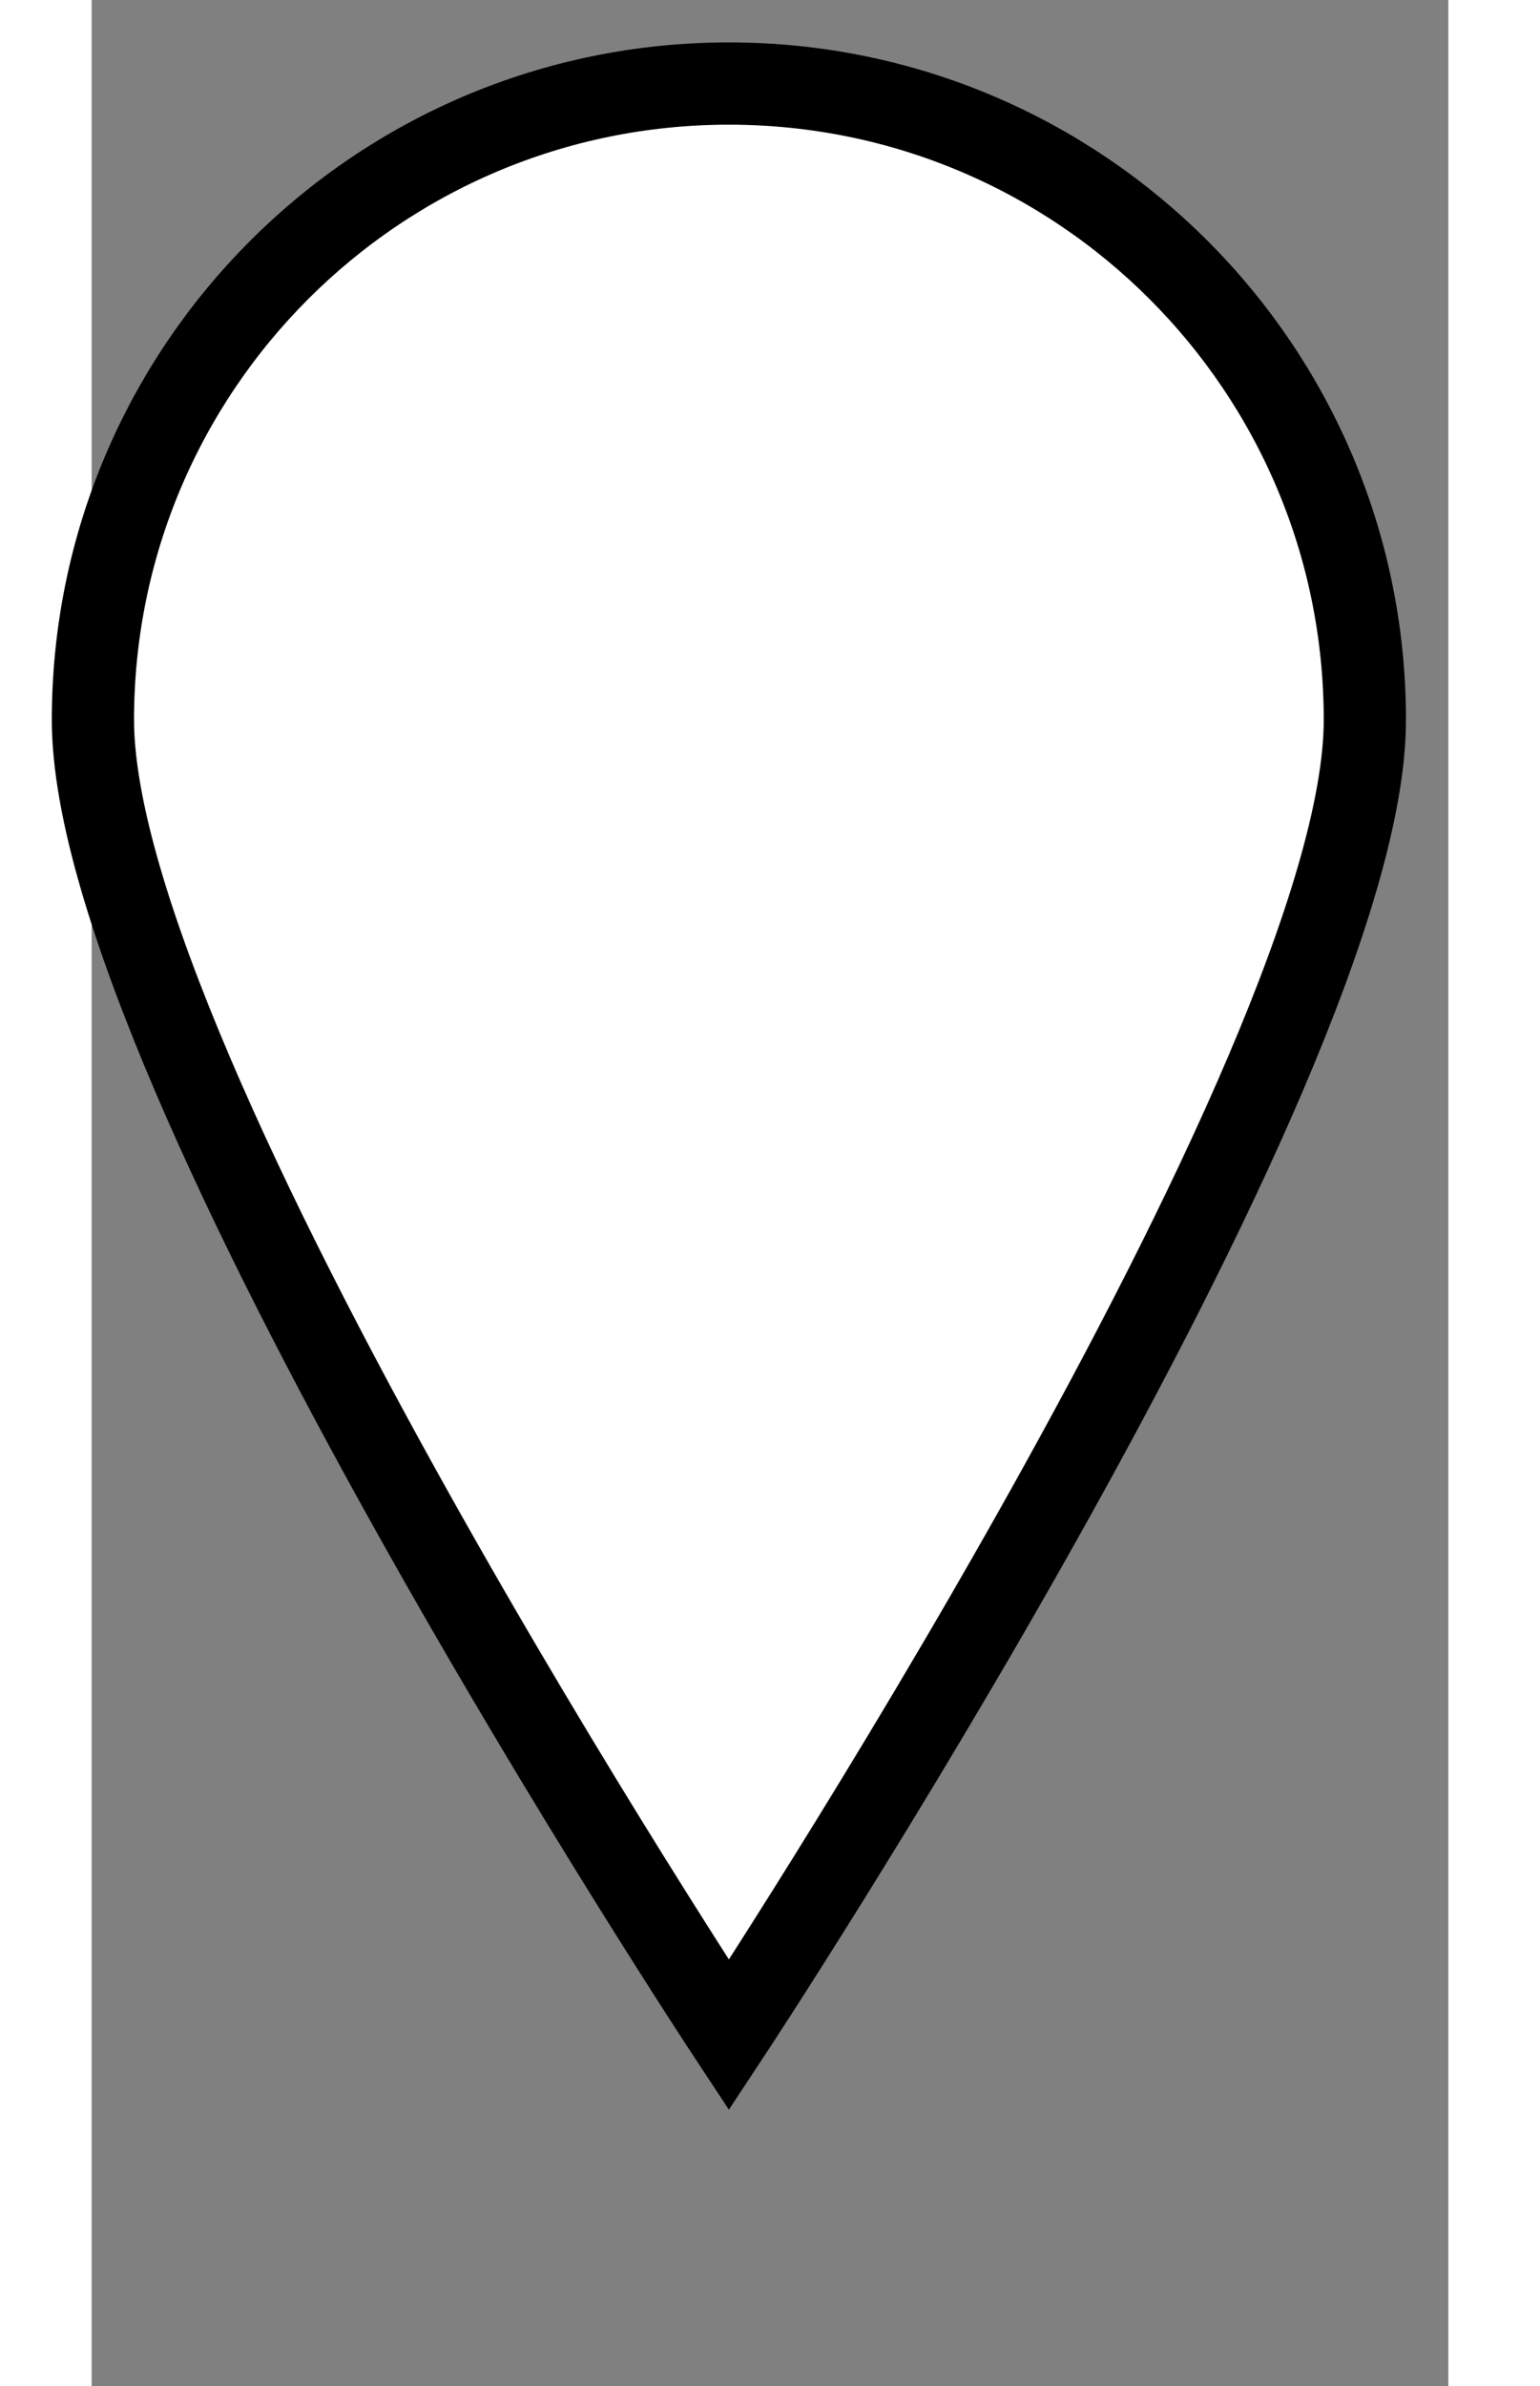 <svg xmlns="http://www.w3.org/2000/svg" width="31" height="48" viewBox="0 -2 33 58">
    <rect x="0" y="-2" width="33" height="58" fill="#808080" stroke="none"/>
    <g fill="none" fill-rule="evenodd">
        <path fill="#FFF" d="M30.969 15.5c0 8.547-15.469 31.969-15.469 31.969S.031 24.047.031 15.5C.031 6.957 6.955.031 15.5.031c8.543 0 15.469 6.926 15.469 15.469z" stroke="#000" stroke-width="2"/>
        <path fill="#FFF" d="M24.688 14.344c0 5.16-4.186 9.344-9.344 9.344A9.343 9.343 0 0 1 6 14.344C6 9.186 10.183 5 15.344 5c5.158 0 9.344 4.186 9.344 9.344z"/>
    </g>
</svg>
